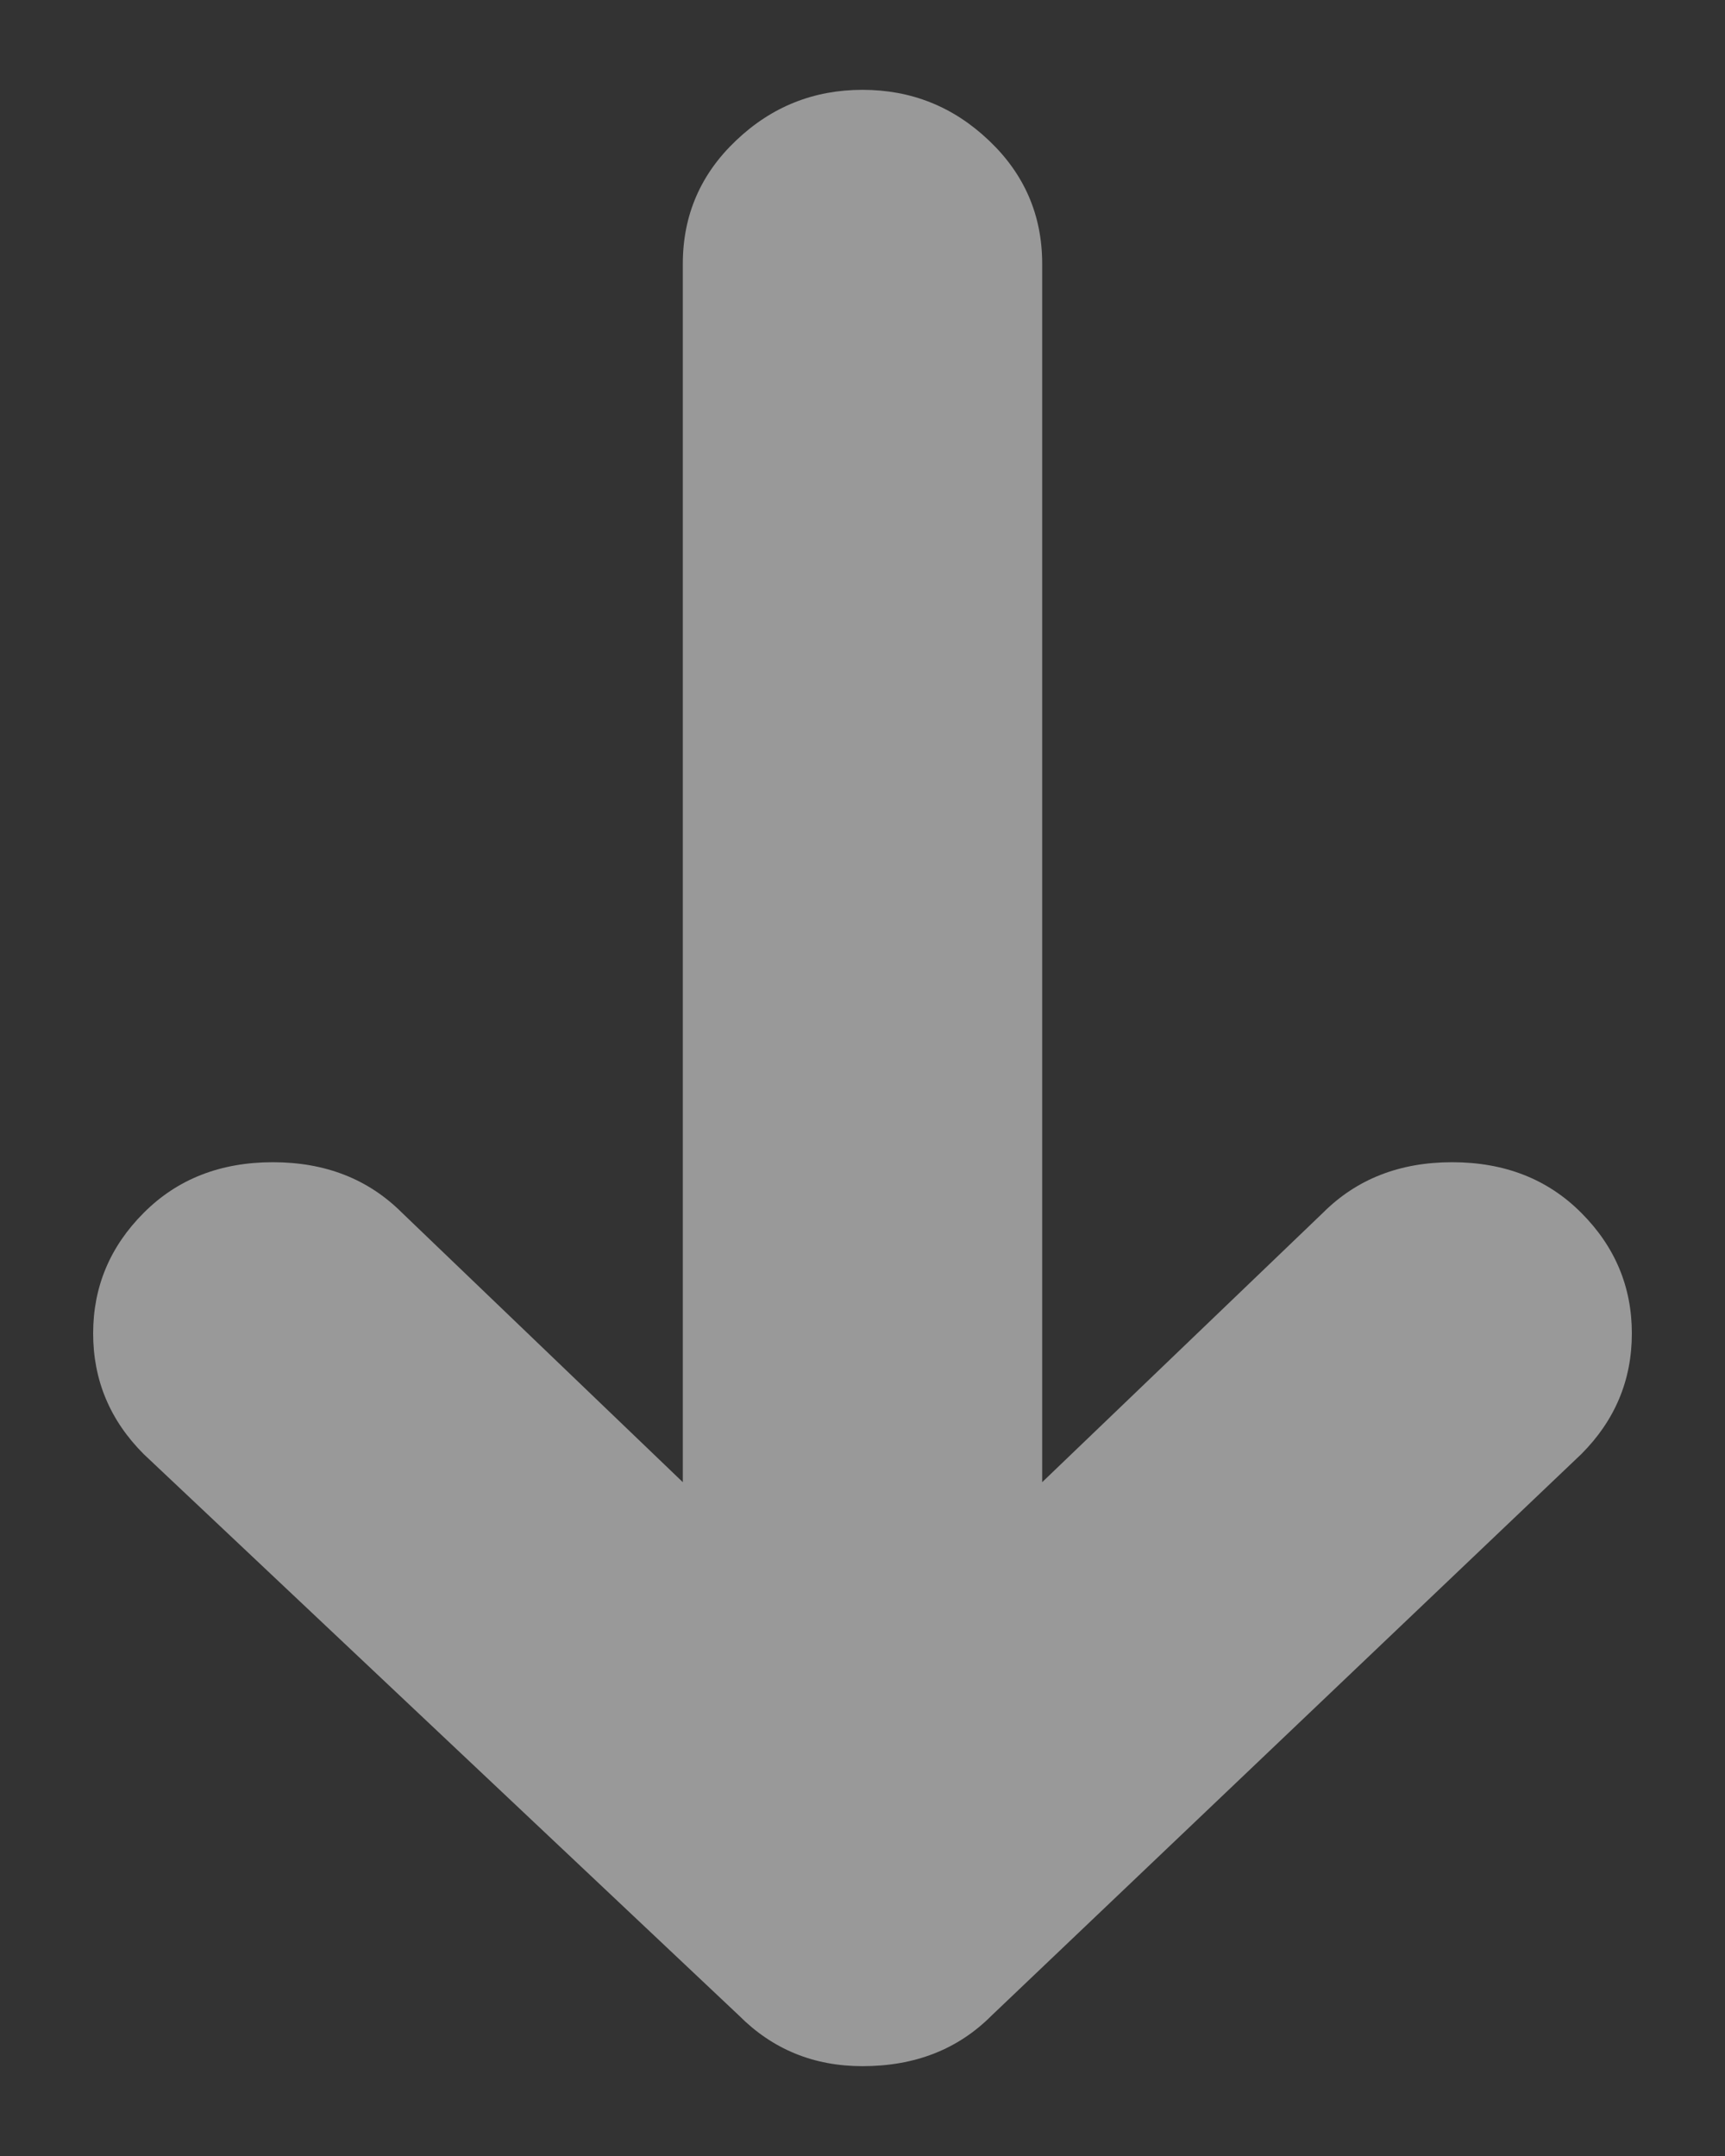 
<svg width="12px" height="15px" viewBox="0 0 12 15" version="1.1" xmlns="http://www.w3.org/2000/svg" xmlns:xlink="http://www.w3.org/1999/xlink">
    <rect x="0" y="0" width="12" height="15" fill="#333333" stroke="none"/>
    <!-- Generator: Sketch 47.1 (45422) - http://www.bohemiancoding.com/sketch -->
    <desc>Created with Sketch.</desc>
    <defs></defs>
    <g id="Homepage" stroke="none" stroke-width="1" fill="none" fill-rule="evenodd" opacity="0.5">
        <g transform="translate(-714, -731)" id="Scroll-Down-Icon" fill="#FFFFFF">
            <g transform="translate(714, 731)">
                <path d="M11,10.117 L6.898,14.023 C6.664,14.258 6.365,14.375 6,14.375 C5.661,14.375 5.375,14.258 5.141,14.023 L1,10.117 C0.766,9.883 0.648,9.603 0.648,9.277 C0.648,8.952 0.766,8.672 1,8.438 C1.234,8.203 1.534,8.086 1.898,8.086 C2.263,8.086 2.562,8.203 2.797,8.438 L4.75,10.312 L4.75,1.836 C4.75,1.497 4.874,1.211 5.121,0.977 C5.368,0.742 5.661,0.625 6,0.625 C6.339,0.625 6.632,0.742 6.879,0.977 C7.126,1.211 7.25,1.497 7.25,1.836 L7.25,10.312 L9.203,8.438 C9.438,8.203 9.737,8.086 10.102,8.086 C10.466,8.086 10.766,8.203 11,8.438 C11.234,8.672 11.352,8.952 11.352,9.277 C11.352,9.603 11.234,9.883 11,10.117 Z" id=""></path>
            </g>
        </g>
    </g>
</svg>
